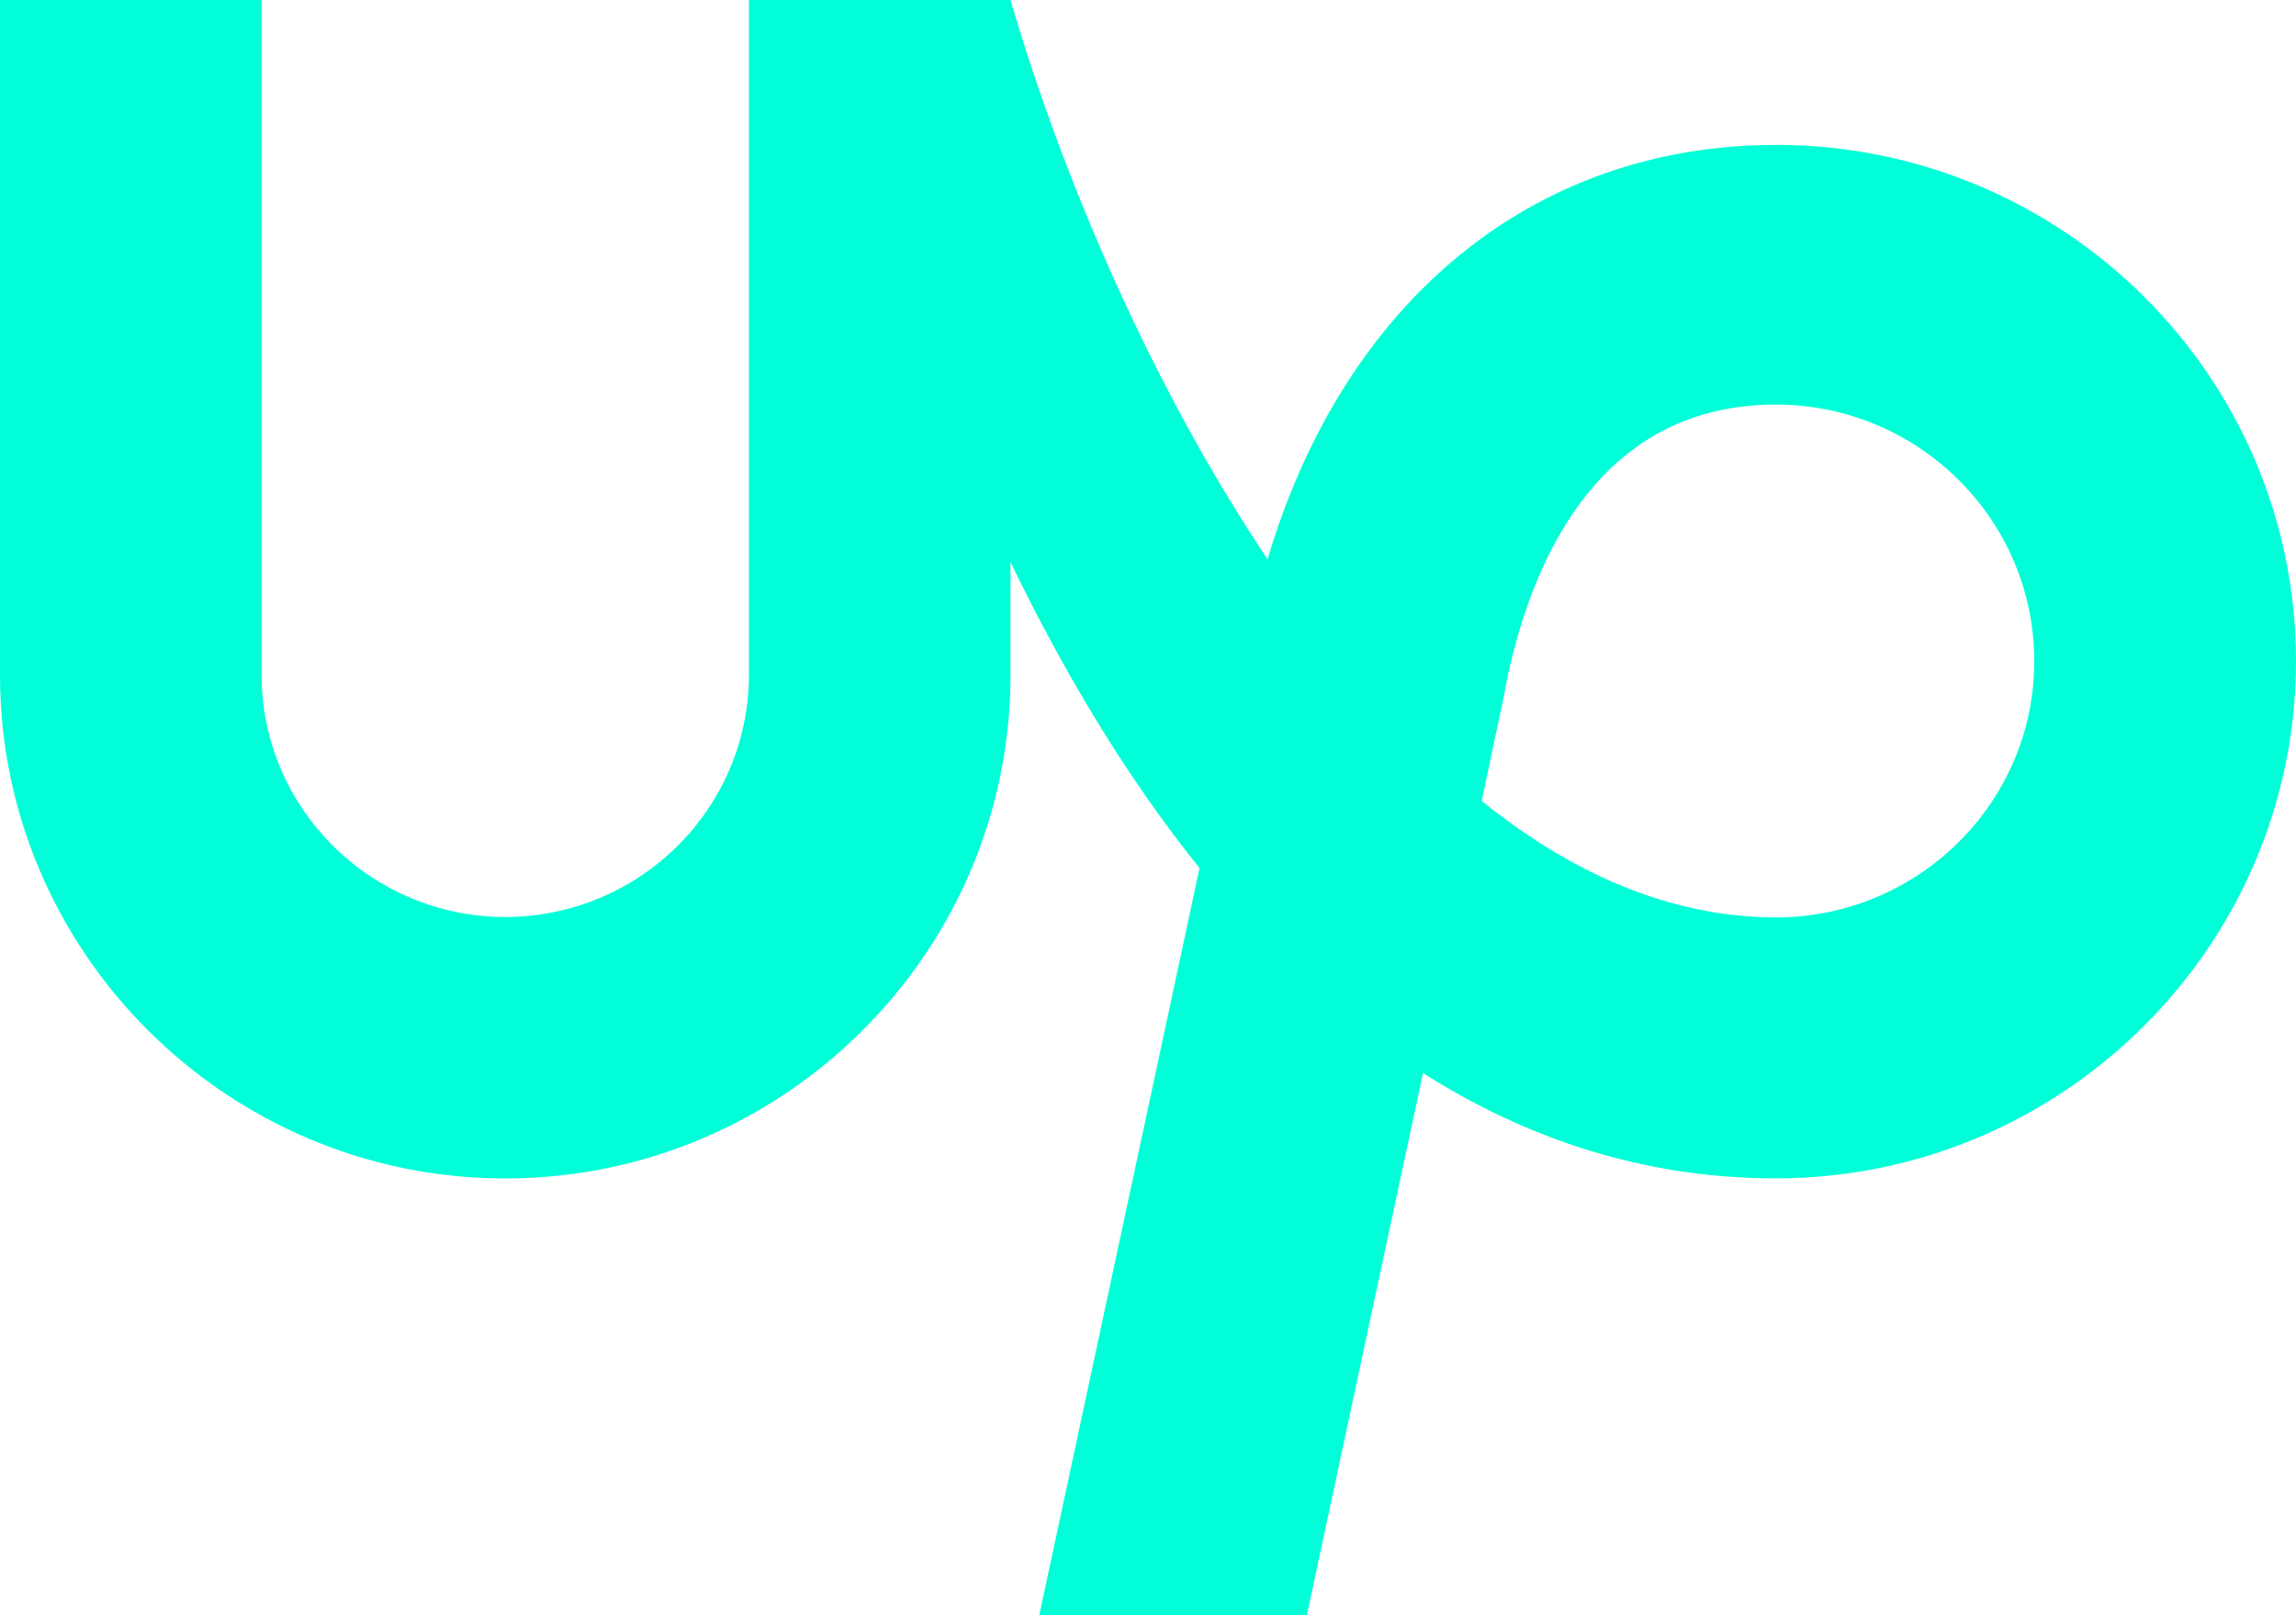 <svg width="27" height="19" viewBox="0 0 27 19" fill="none" xmlns="http://www.w3.org/2000/svg">
<path d="M20.882 10.791C19.643 10.791 18.478 10.272 17.424 9.422L17.678 8.222L17.687 8.175C17.92 6.901 18.64 4.759 20.881 4.759C22.56 4.759 23.922 6.112 23.922 7.778C23.922 9.439 22.559 10.792 20.881 10.792L20.882 10.791ZM20.882 1.705C18.026 1.705 15.806 3.546 14.906 6.578C13.535 4.532 12.489 2.072 11.883 0H8.807V7.943C8.803 9.513 7.523 10.783 5.941 10.787C4.36 10.783 3.08 9.509 3.076 7.943V0H0V7.943C0 11.196 2.667 13.862 5.941 13.862C9.219 13.862 11.883 11.197 11.883 7.943V6.612C12.48 7.846 13.214 9.103 14.106 10.211L12.221 19H15.368L16.734 12.623C17.93 13.381 19.305 13.861 20.883 13.861C24.258 13.861 27 11.122 27 7.776C27 4.426 24.258 1.704 20.883 1.704L20.882 1.705Z" fill="#00FFD8"/>
</svg>
